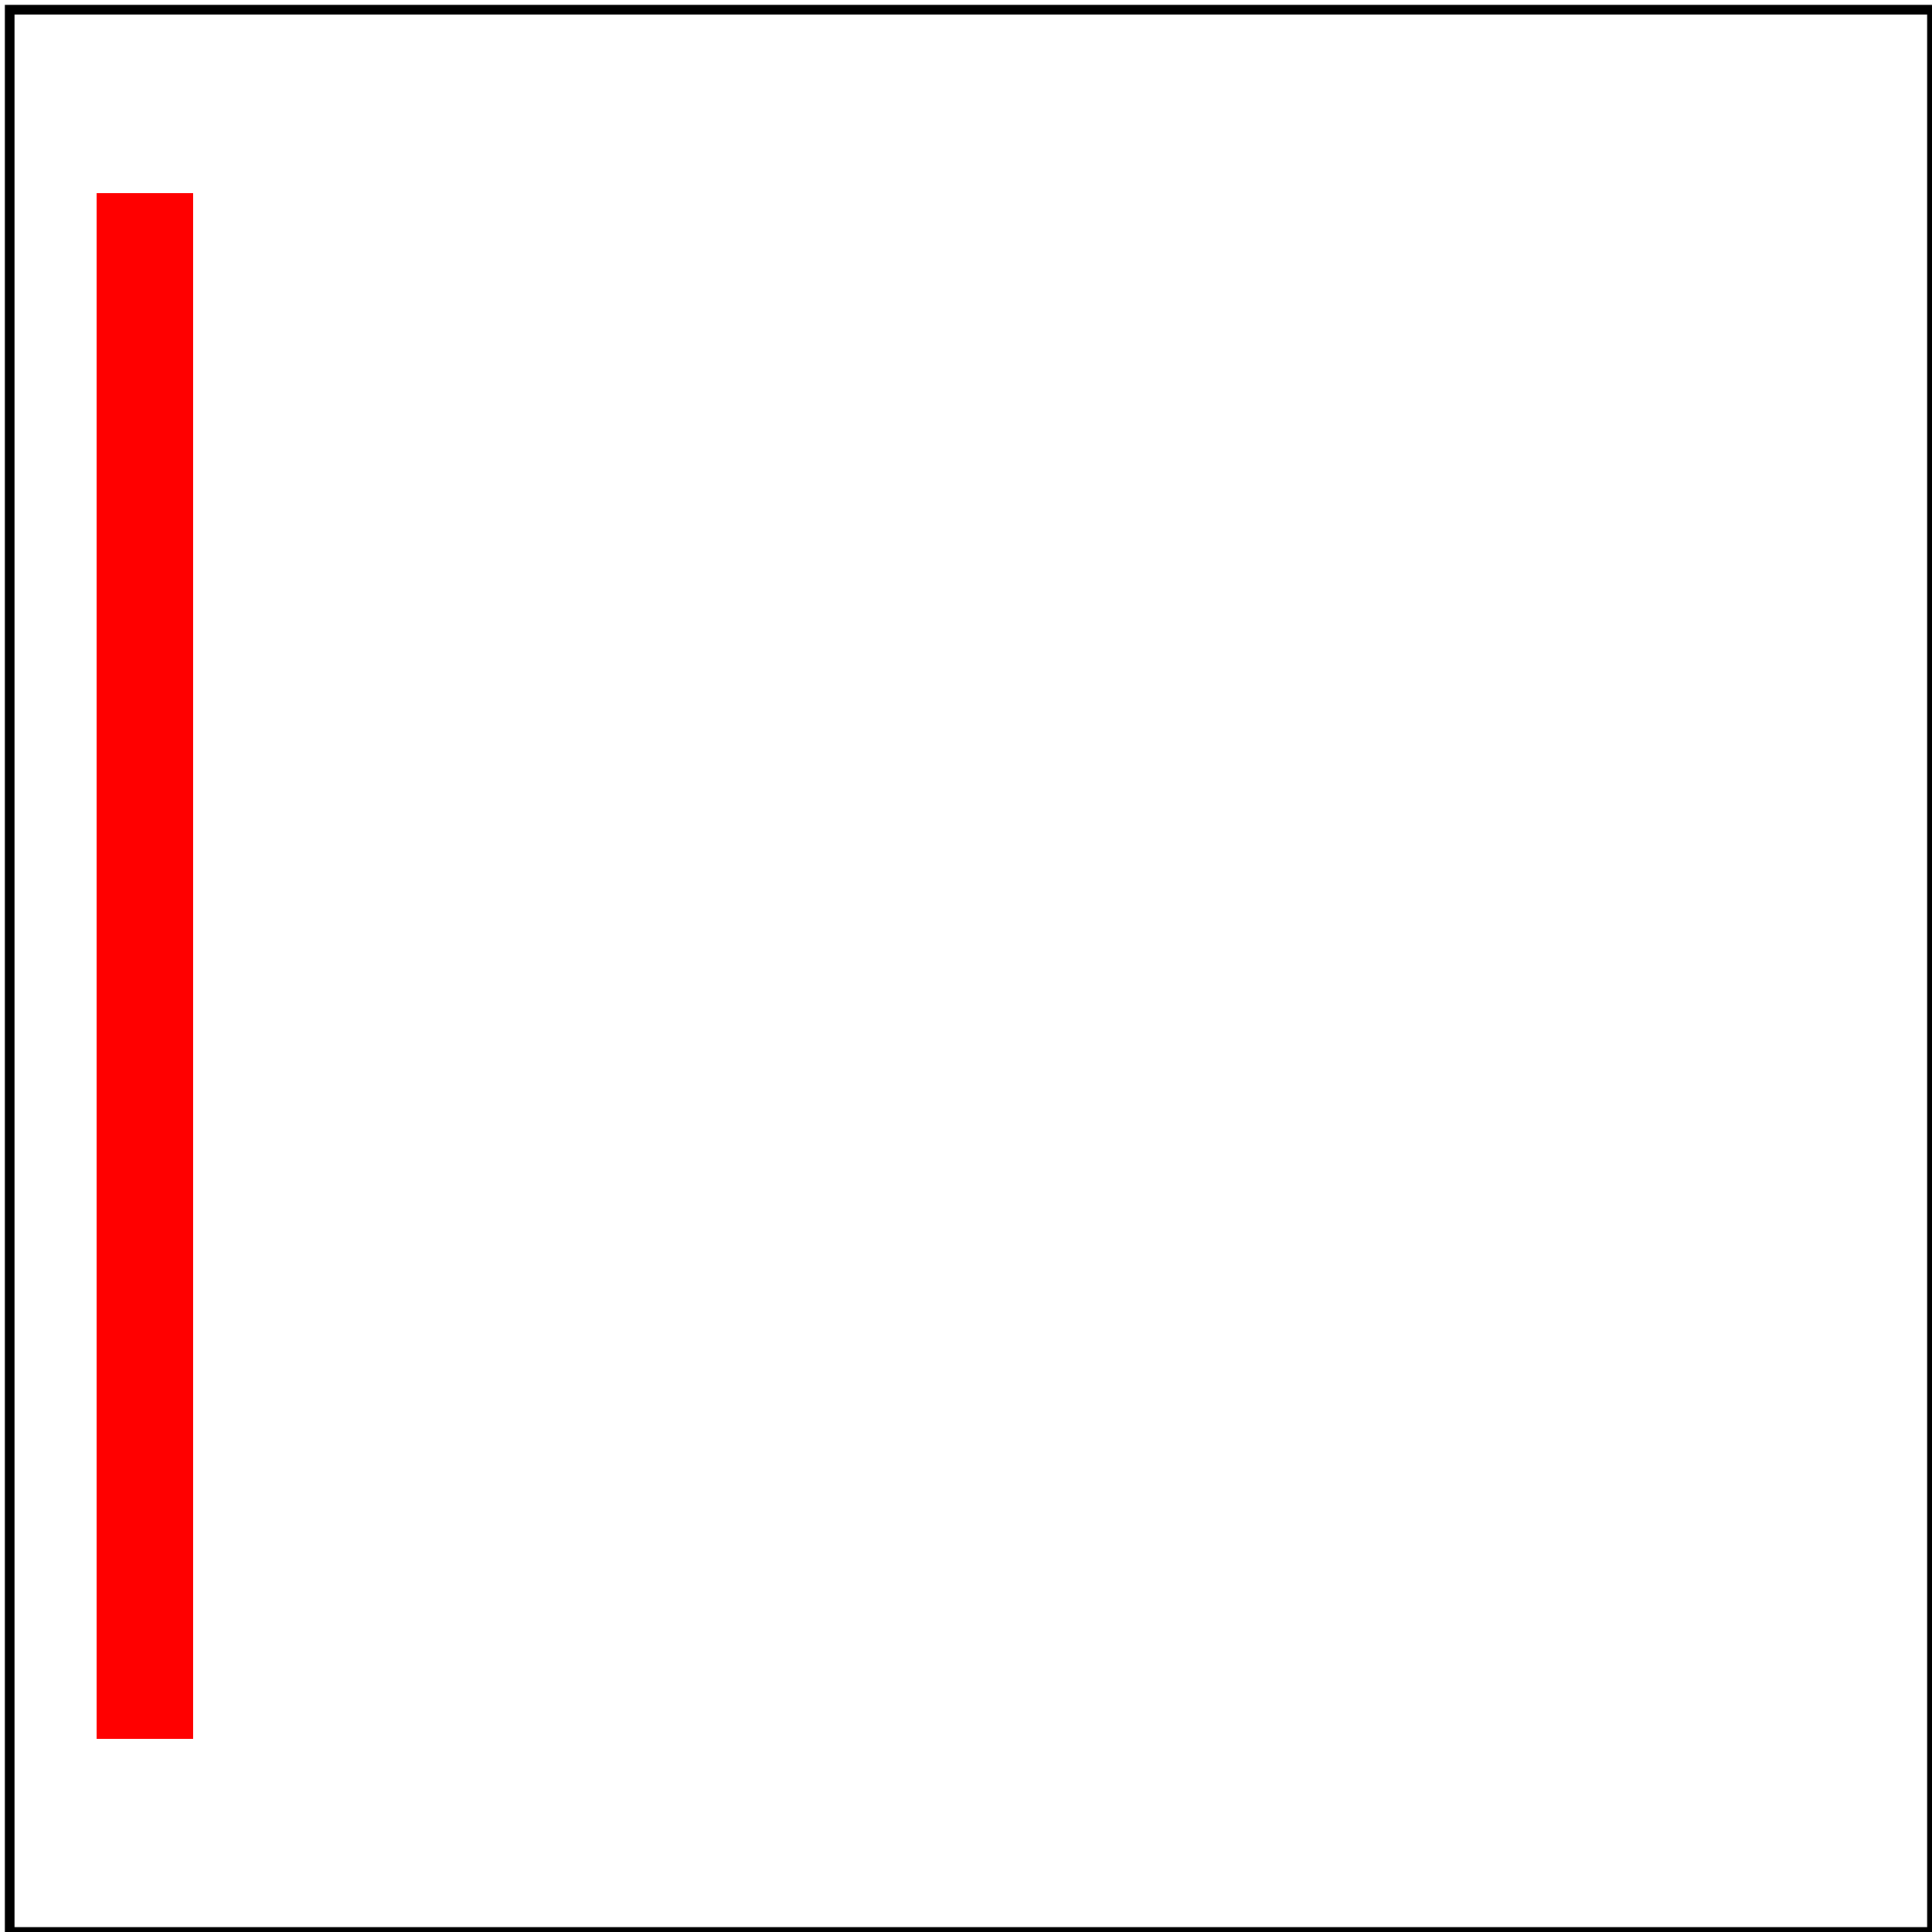 <svg id="svg1" viewBox="0 0 200 200" xmlns="http://www.w3.org/2000/svg">
    <title>Negative `width` attribute processing</title>
    <desc>Image should be empty</desc>

    <rect x="20" y="20" width="-10" height="160" fill="red"/>

    <!-- image frame -->
    <rect id="frame" x="1" y="1" width="199" height="199" fill="none" stroke="black"/>
</svg>
